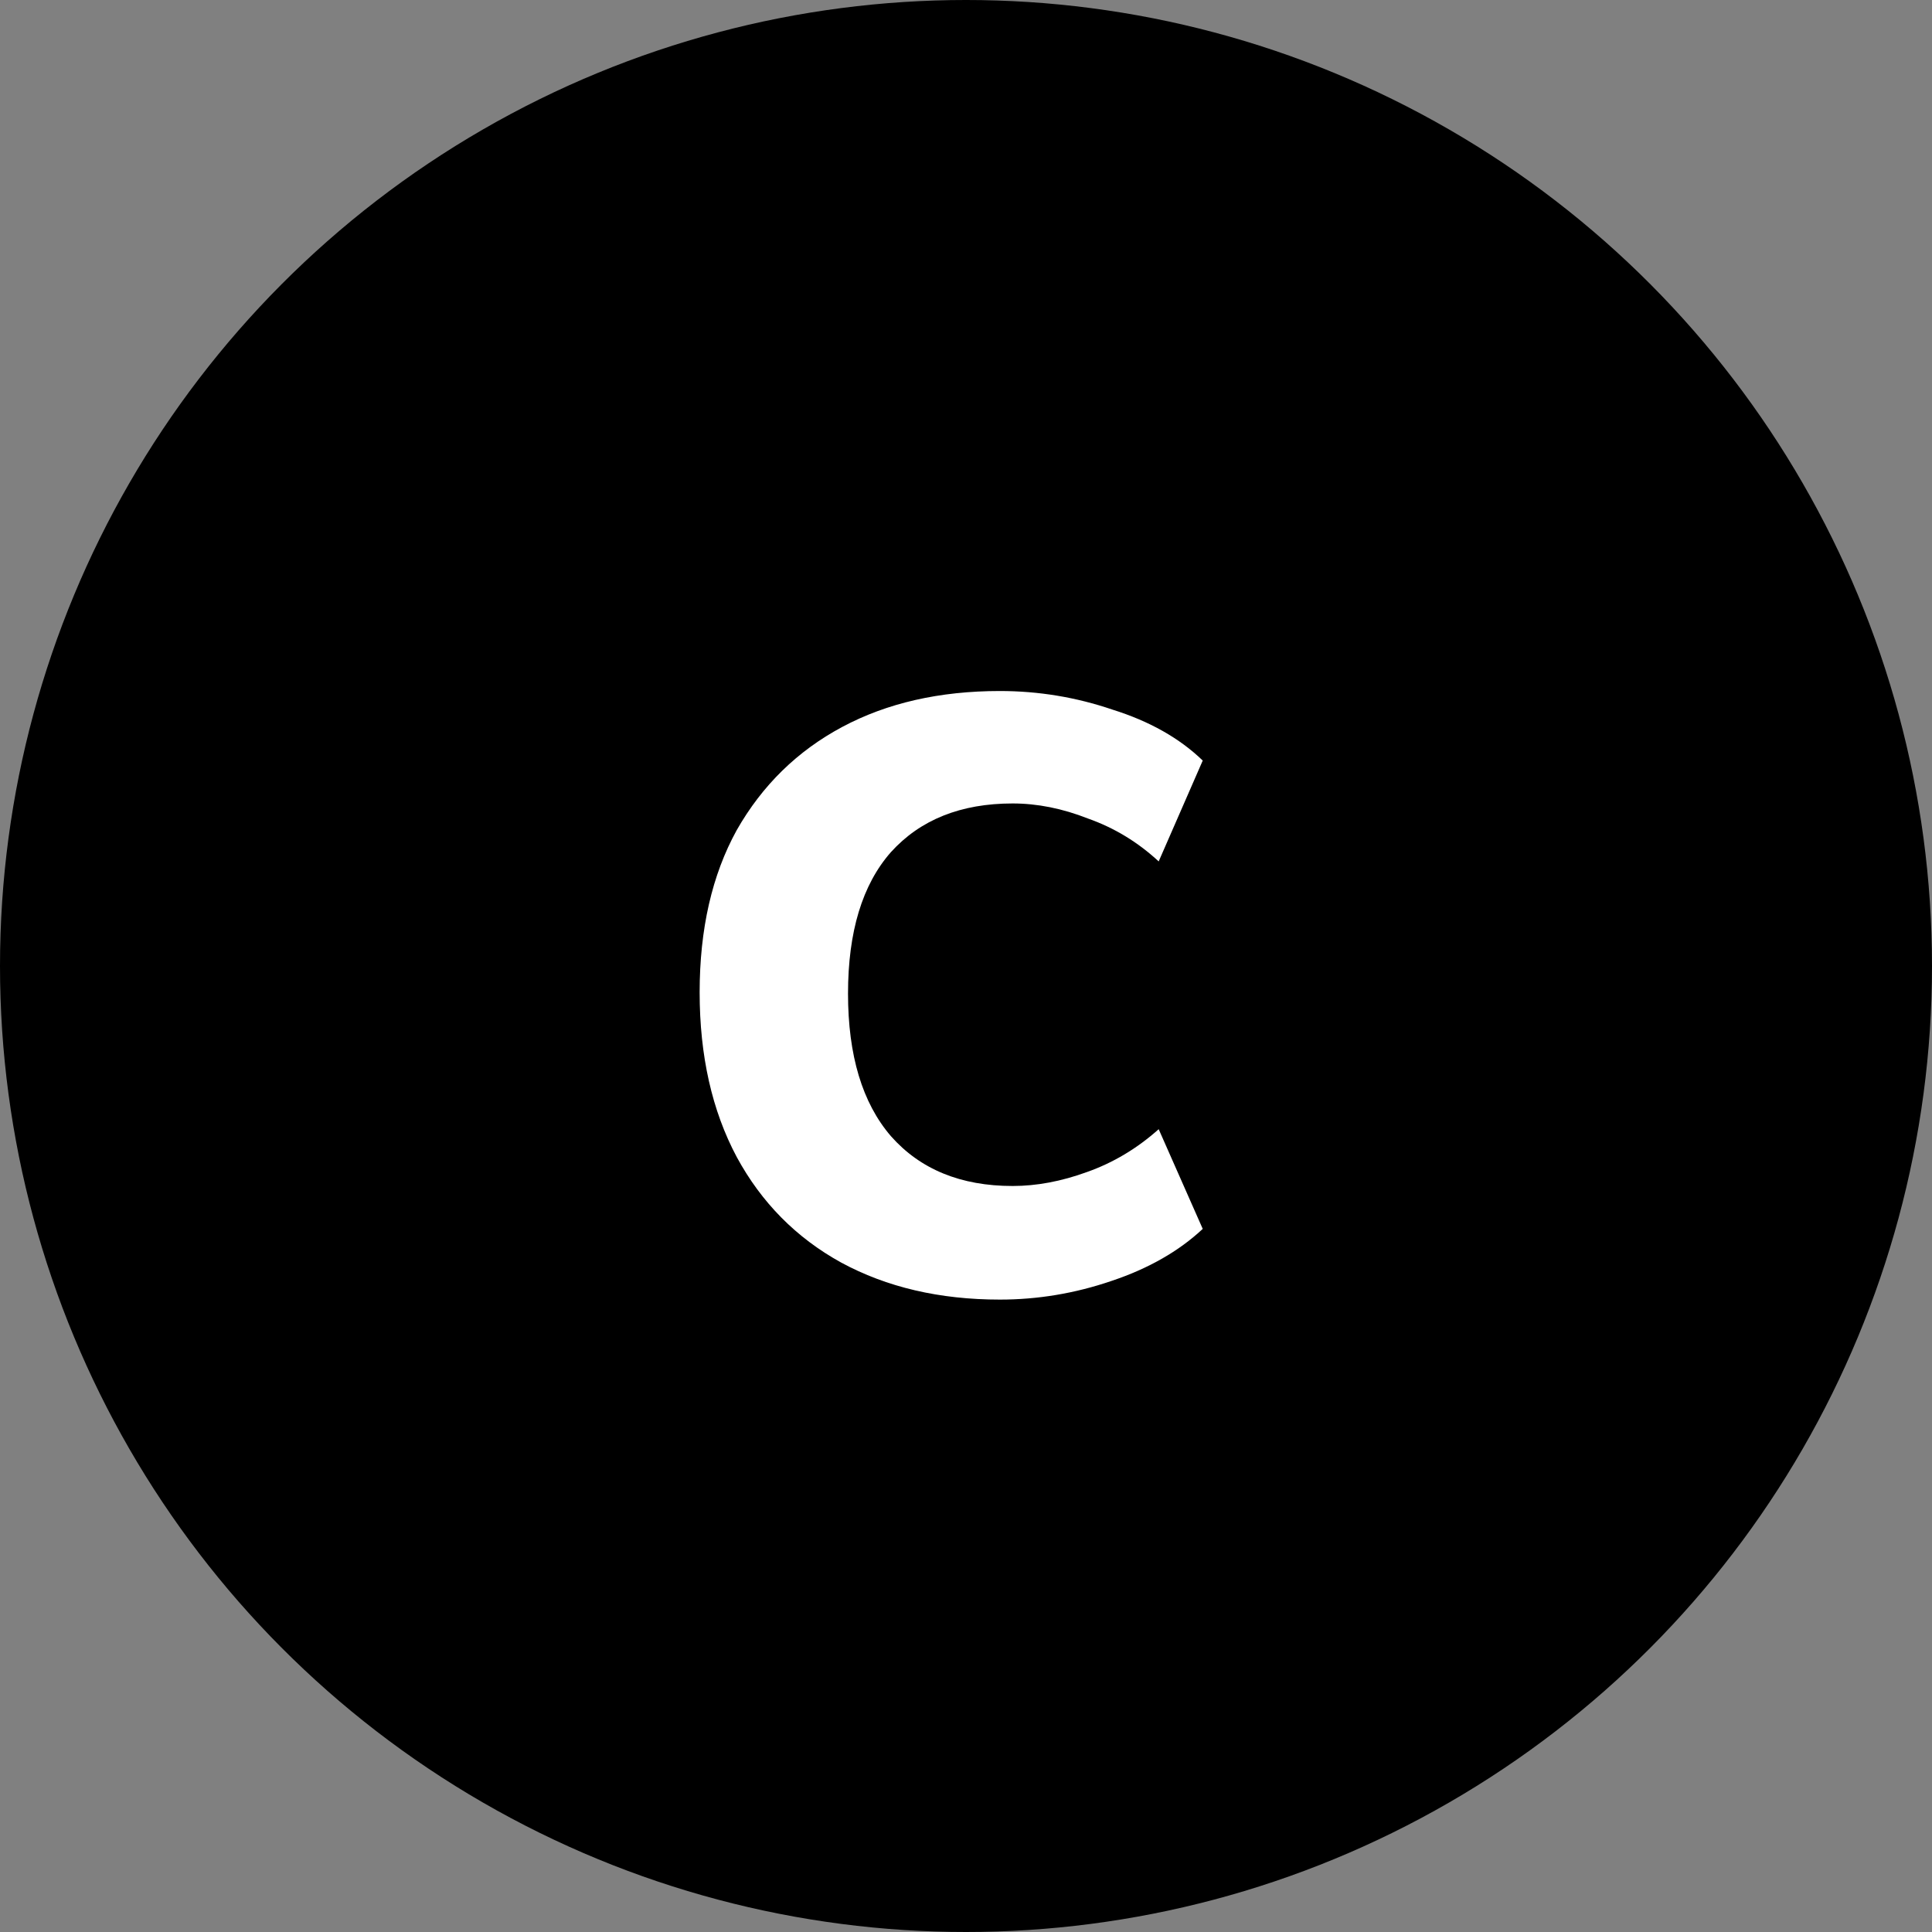 <svg width="30" height="30" viewBox="0 0 30 30" fill="none" xmlns="http://www.w3.org/2000/svg">
<rect x="0" y="0" width="30" height="30" fill="#808080" stroke="none"/>
<circle cx="15" cy="15" r="15" fill="#19453F" style="fill:#19453F;fill:color(display-p3 0.098 0.271 0.247);fill-opacity:1;"/>
<path d="M15.526 20.18C14.59 20.18 13.768 19.988 13.06 19.604C12.364 19.22 11.824 18.674 11.44 17.966C11.056 17.246 10.864 16.394 10.864 15.41C10.864 14.426 11.056 13.586 11.44 12.89C11.836 12.194 12.382 11.66 13.078 11.288C13.774 10.916 14.59 10.73 15.526 10.73C16.126 10.73 16.708 10.826 17.272 11.018C17.848 11.198 18.316 11.462 18.676 11.81L17.992 13.376C17.668 13.076 17.302 12.854 16.894 12.71C16.498 12.554 16.108 12.476 15.724 12.476C14.92 12.476 14.29 12.728 13.834 13.232C13.39 13.736 13.168 14.468 13.168 15.428C13.168 16.388 13.39 17.126 13.834 17.642C14.29 18.158 14.92 18.416 15.724 18.416C16.096 18.416 16.48 18.344 16.876 18.2C17.284 18.056 17.656 17.834 17.992 17.534L18.676 19.082C18.304 19.43 17.83 19.7 17.254 19.892C16.69 20.084 16.114 20.18 15.526 20.18Z" fill="white" style="fill:white;fill-opacity:1;"/>
</svg>
